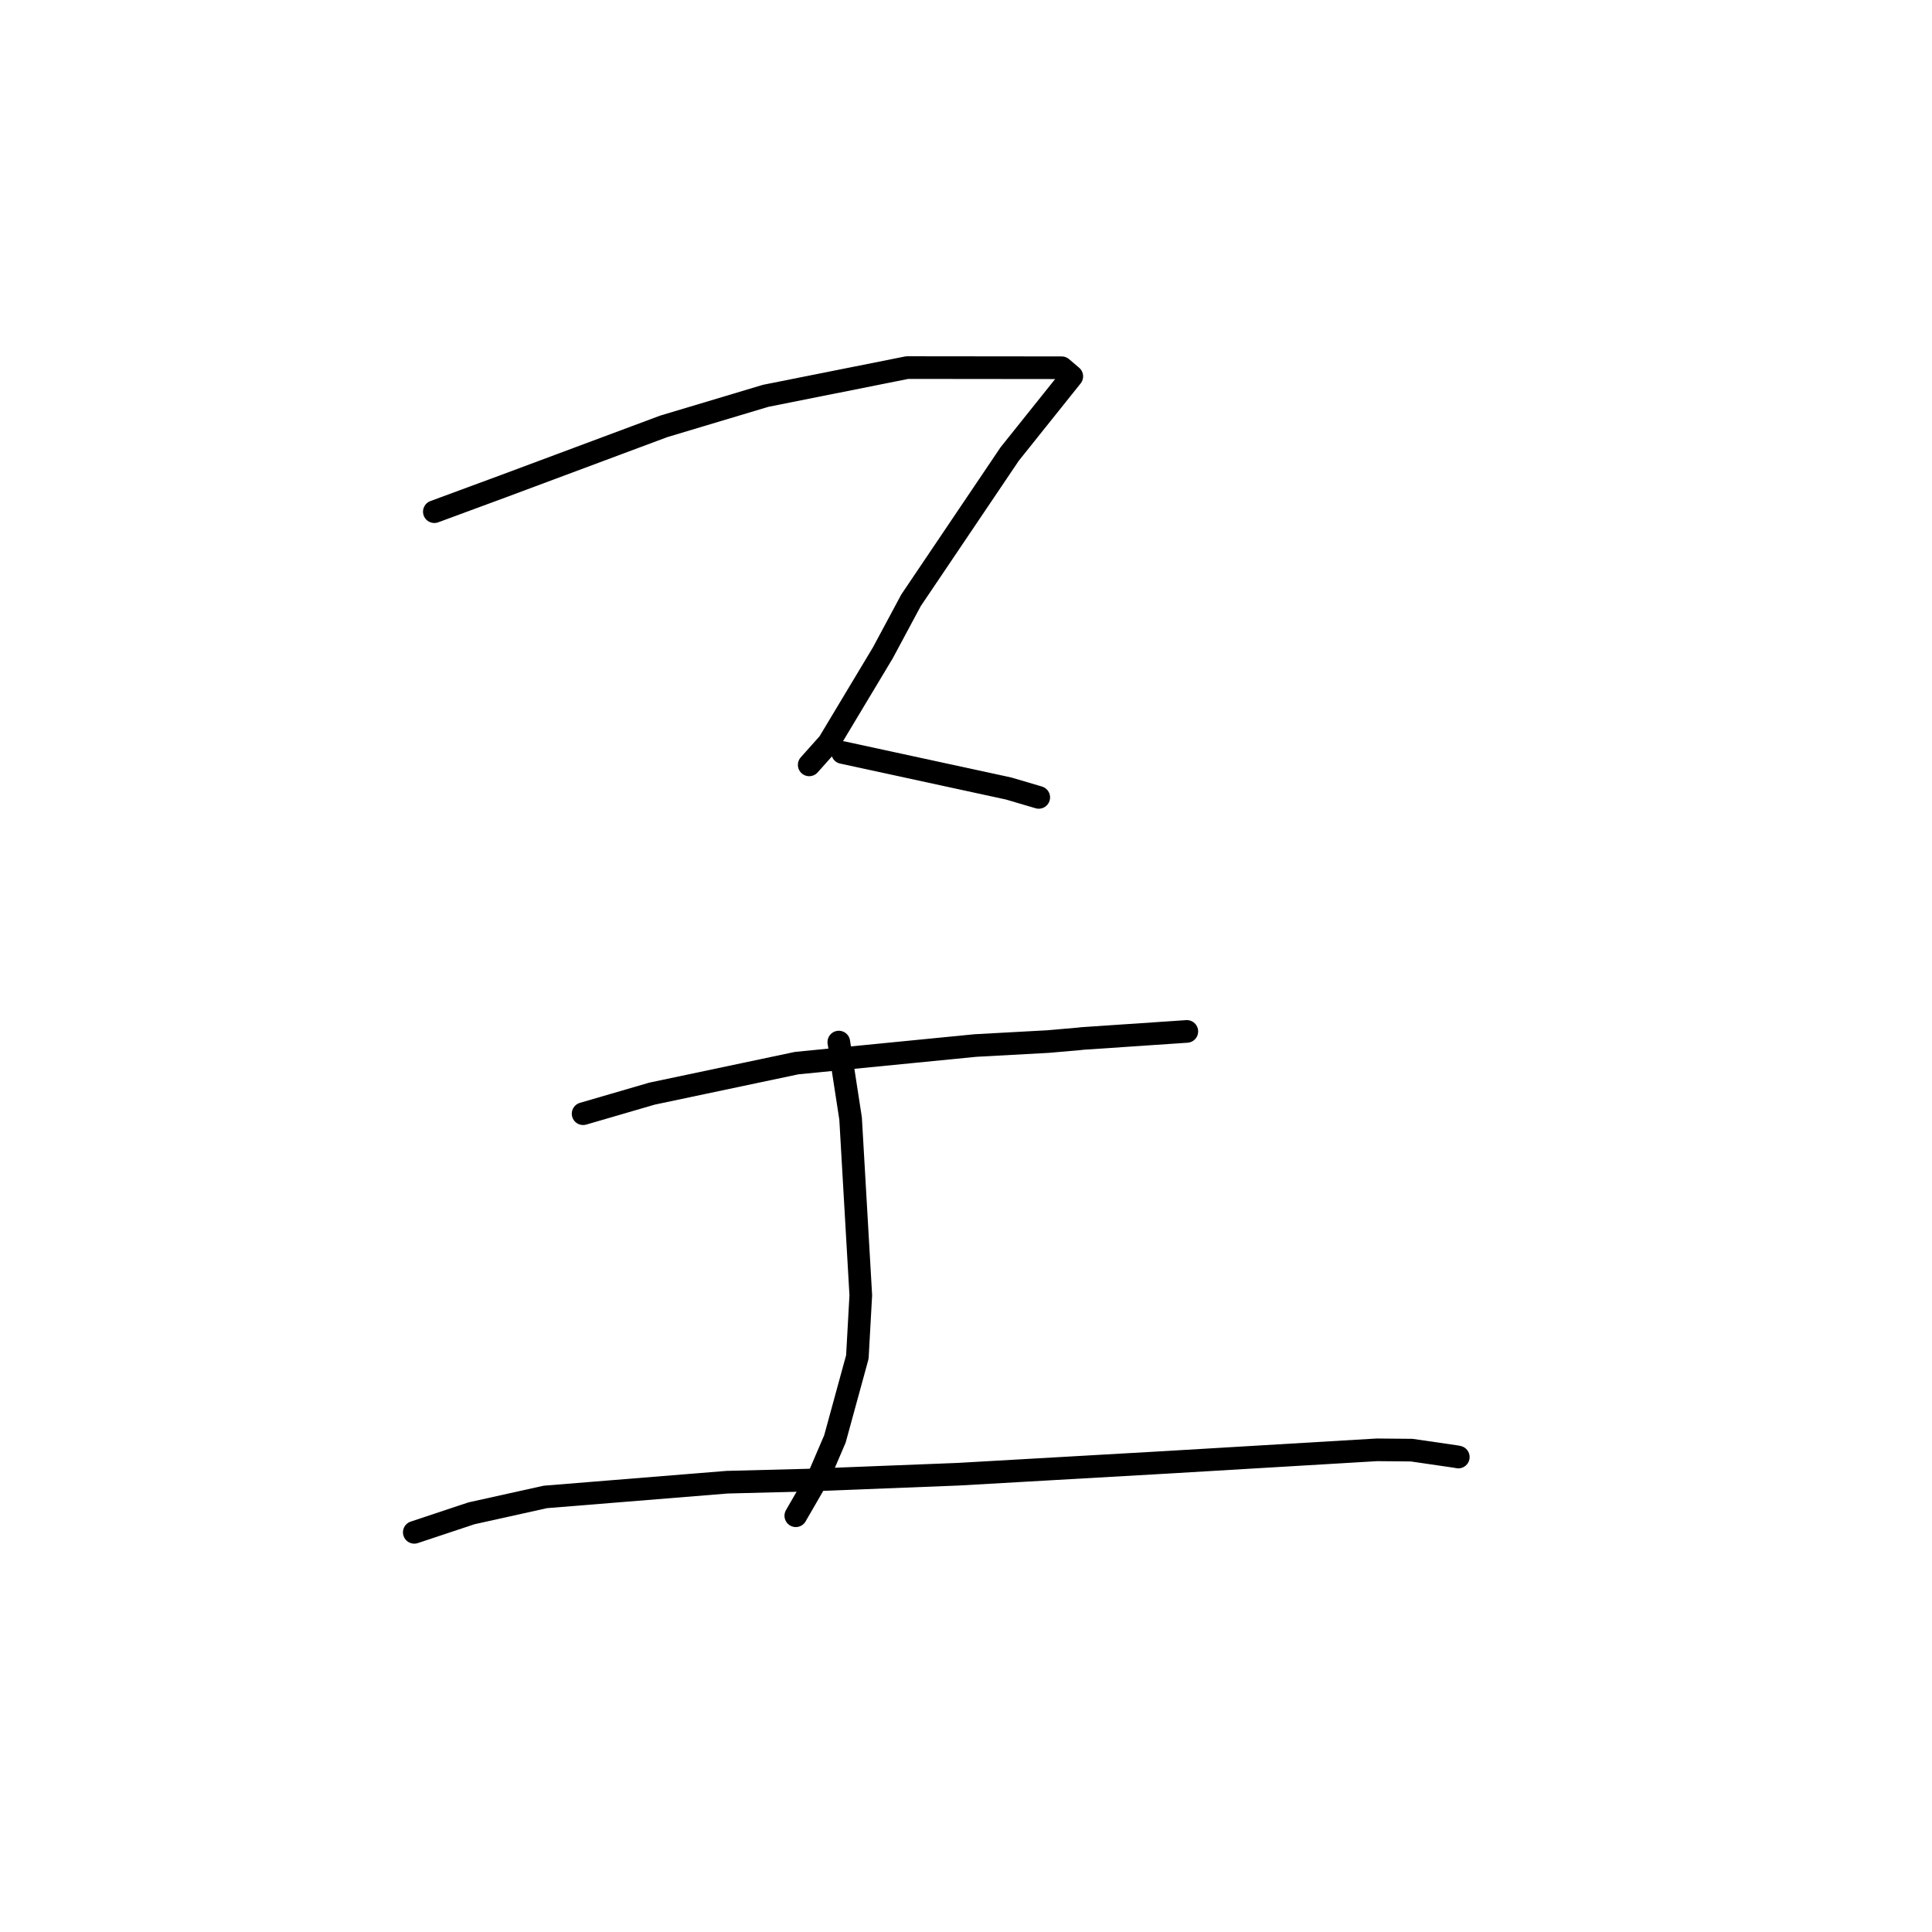 <?xml version="1.0" standalone="no"?>
    <svg width="256" height="256" xmlns="http://www.w3.org/2000/svg" version="1.1">
    <polyline stroke="black" stroke-width="3" stroke-linecap="round" fill="transparent" stroke-linejoin="round" points="57.552 67.801 66.61 64.456 87.946 56.497 101.457 52.448 120.21 48.707 140.681 48.729 141.885 49.756 142.017 49.869 142.018 49.87 142.018 49.87 133.792 60.154 120.717 79.542 116.985 86.498 109.807 98.455 107.457 101.087 107.223 101.35 " />
        <polyline stroke="black" stroke-width="3" stroke-linecap="round" fill="transparent" stroke-linejoin="round" points="111.64 99.711 133.665 104.486 137.248 105.543 137.634 105.657 137.64 105.659 " />
        <polyline stroke="black" stroke-width="3" stroke-linecap="round" fill="transparent" stroke-linejoin="round" points="77.265 147.572 86.402 144.911 105.561 140.869 129.233 138.539 138.919 138.01 143.14 137.64 143.275 137.614 155.991 136.755 157.262 136.669 " />
        <polyline stroke="black" stroke-width="3" stroke-linecap="round" fill="transparent" stroke-linejoin="round" points="111.147 138.08 112.709 148.215 114.059 171.625 113.604 179.812 110.632 190.665 108.635 195.324 105.737 200.342 105.447 200.844 " />
        <polyline stroke="black" stroke-width="3" stroke-linecap="round" fill="transparent" stroke-linejoin="round" points="54.895 203.042 62.465 200.524 72.259 198.351 96.35 196.399 106.97 196.126 126.969 195.342 154.557 193.766 182.453 192.11 187.052 192.151 192.964 193.012 193.23 193.067 193.232 193.067 193.233 193.067 193.233 193.067 " />
        </svg>